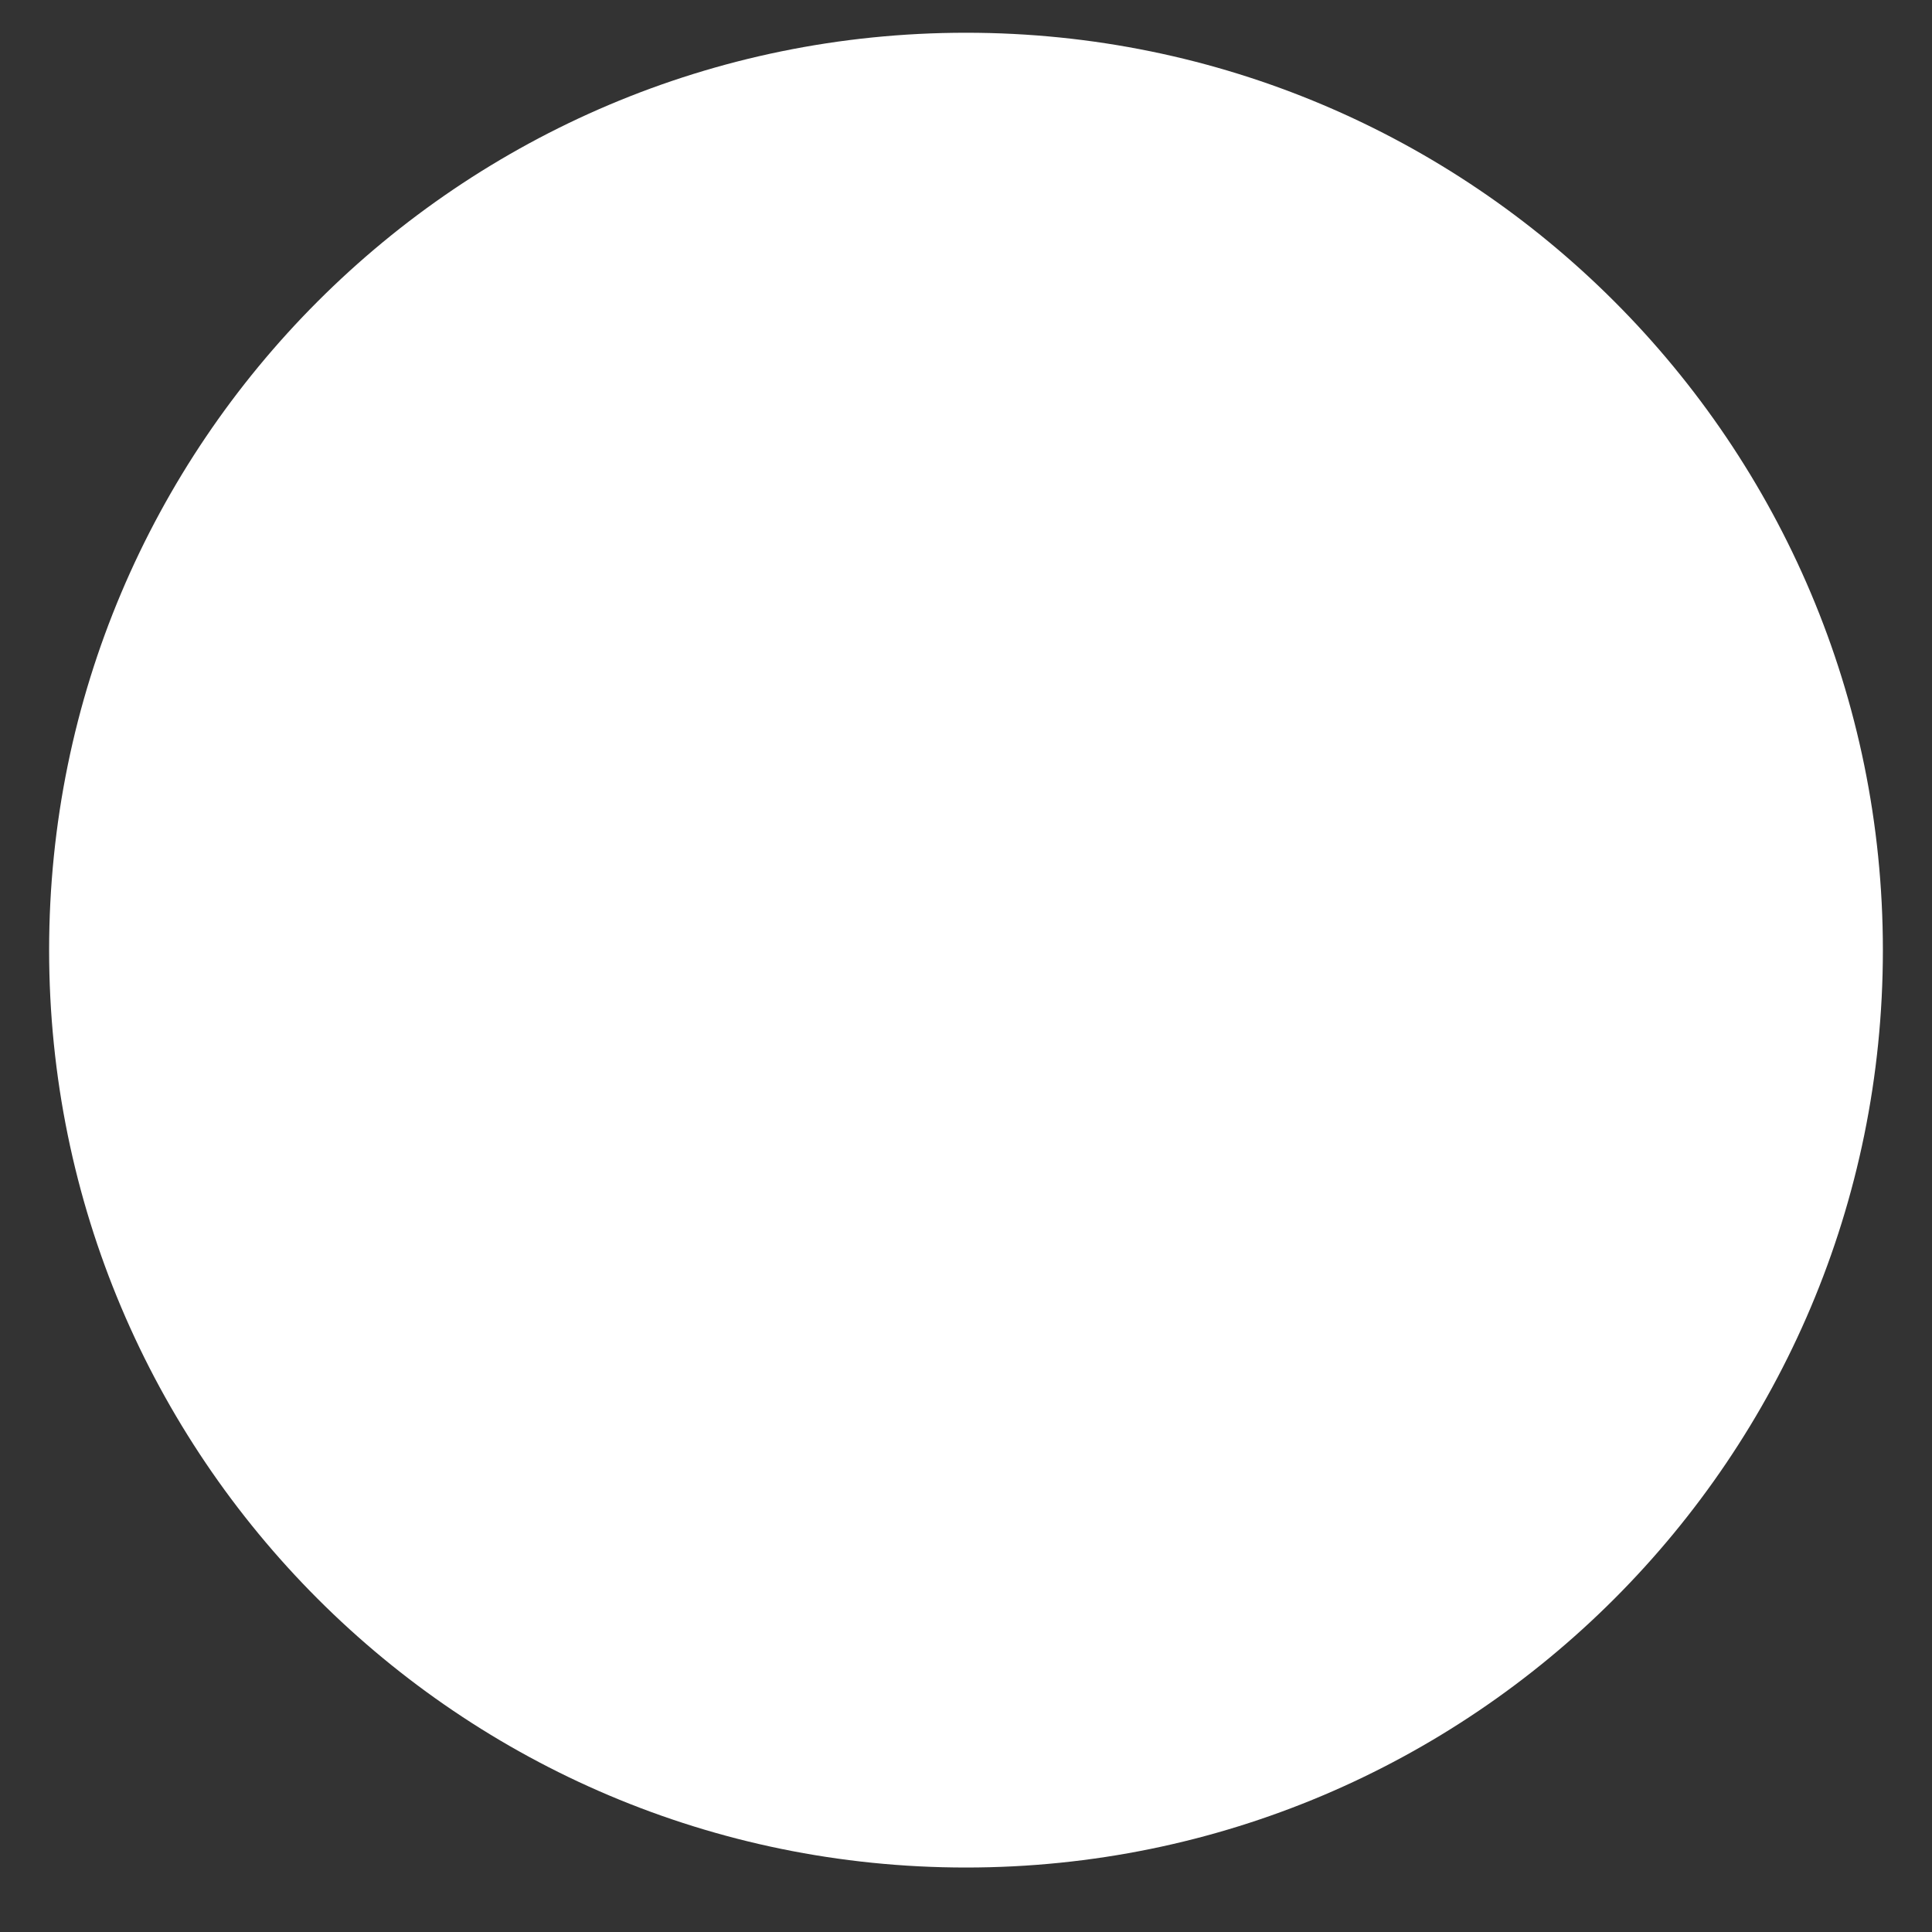 <svg xmlns="http://www.w3.org/2000/svg"
 xmlns:xlink="http://www.w3.org/1999/xlink"
 width="59px" height="59px"  viewBox="0 0 59 59">
<rect x="0" y="0" width="59" height="59" fill="#333333" stroke="none"/>
<path fill-rule="evenodd"  fill="#ffffff"
 d="M29.5,1 C44.964,1 57.5,13.543 57.5,29.015 C57.5,44.488 44.964,57.031 29.5,57.031 C14.036,57.031 1.5,44.488 1.5,29.015 C1.5,13.543 14.036,1 29.5,1 Z"/>
</svg>